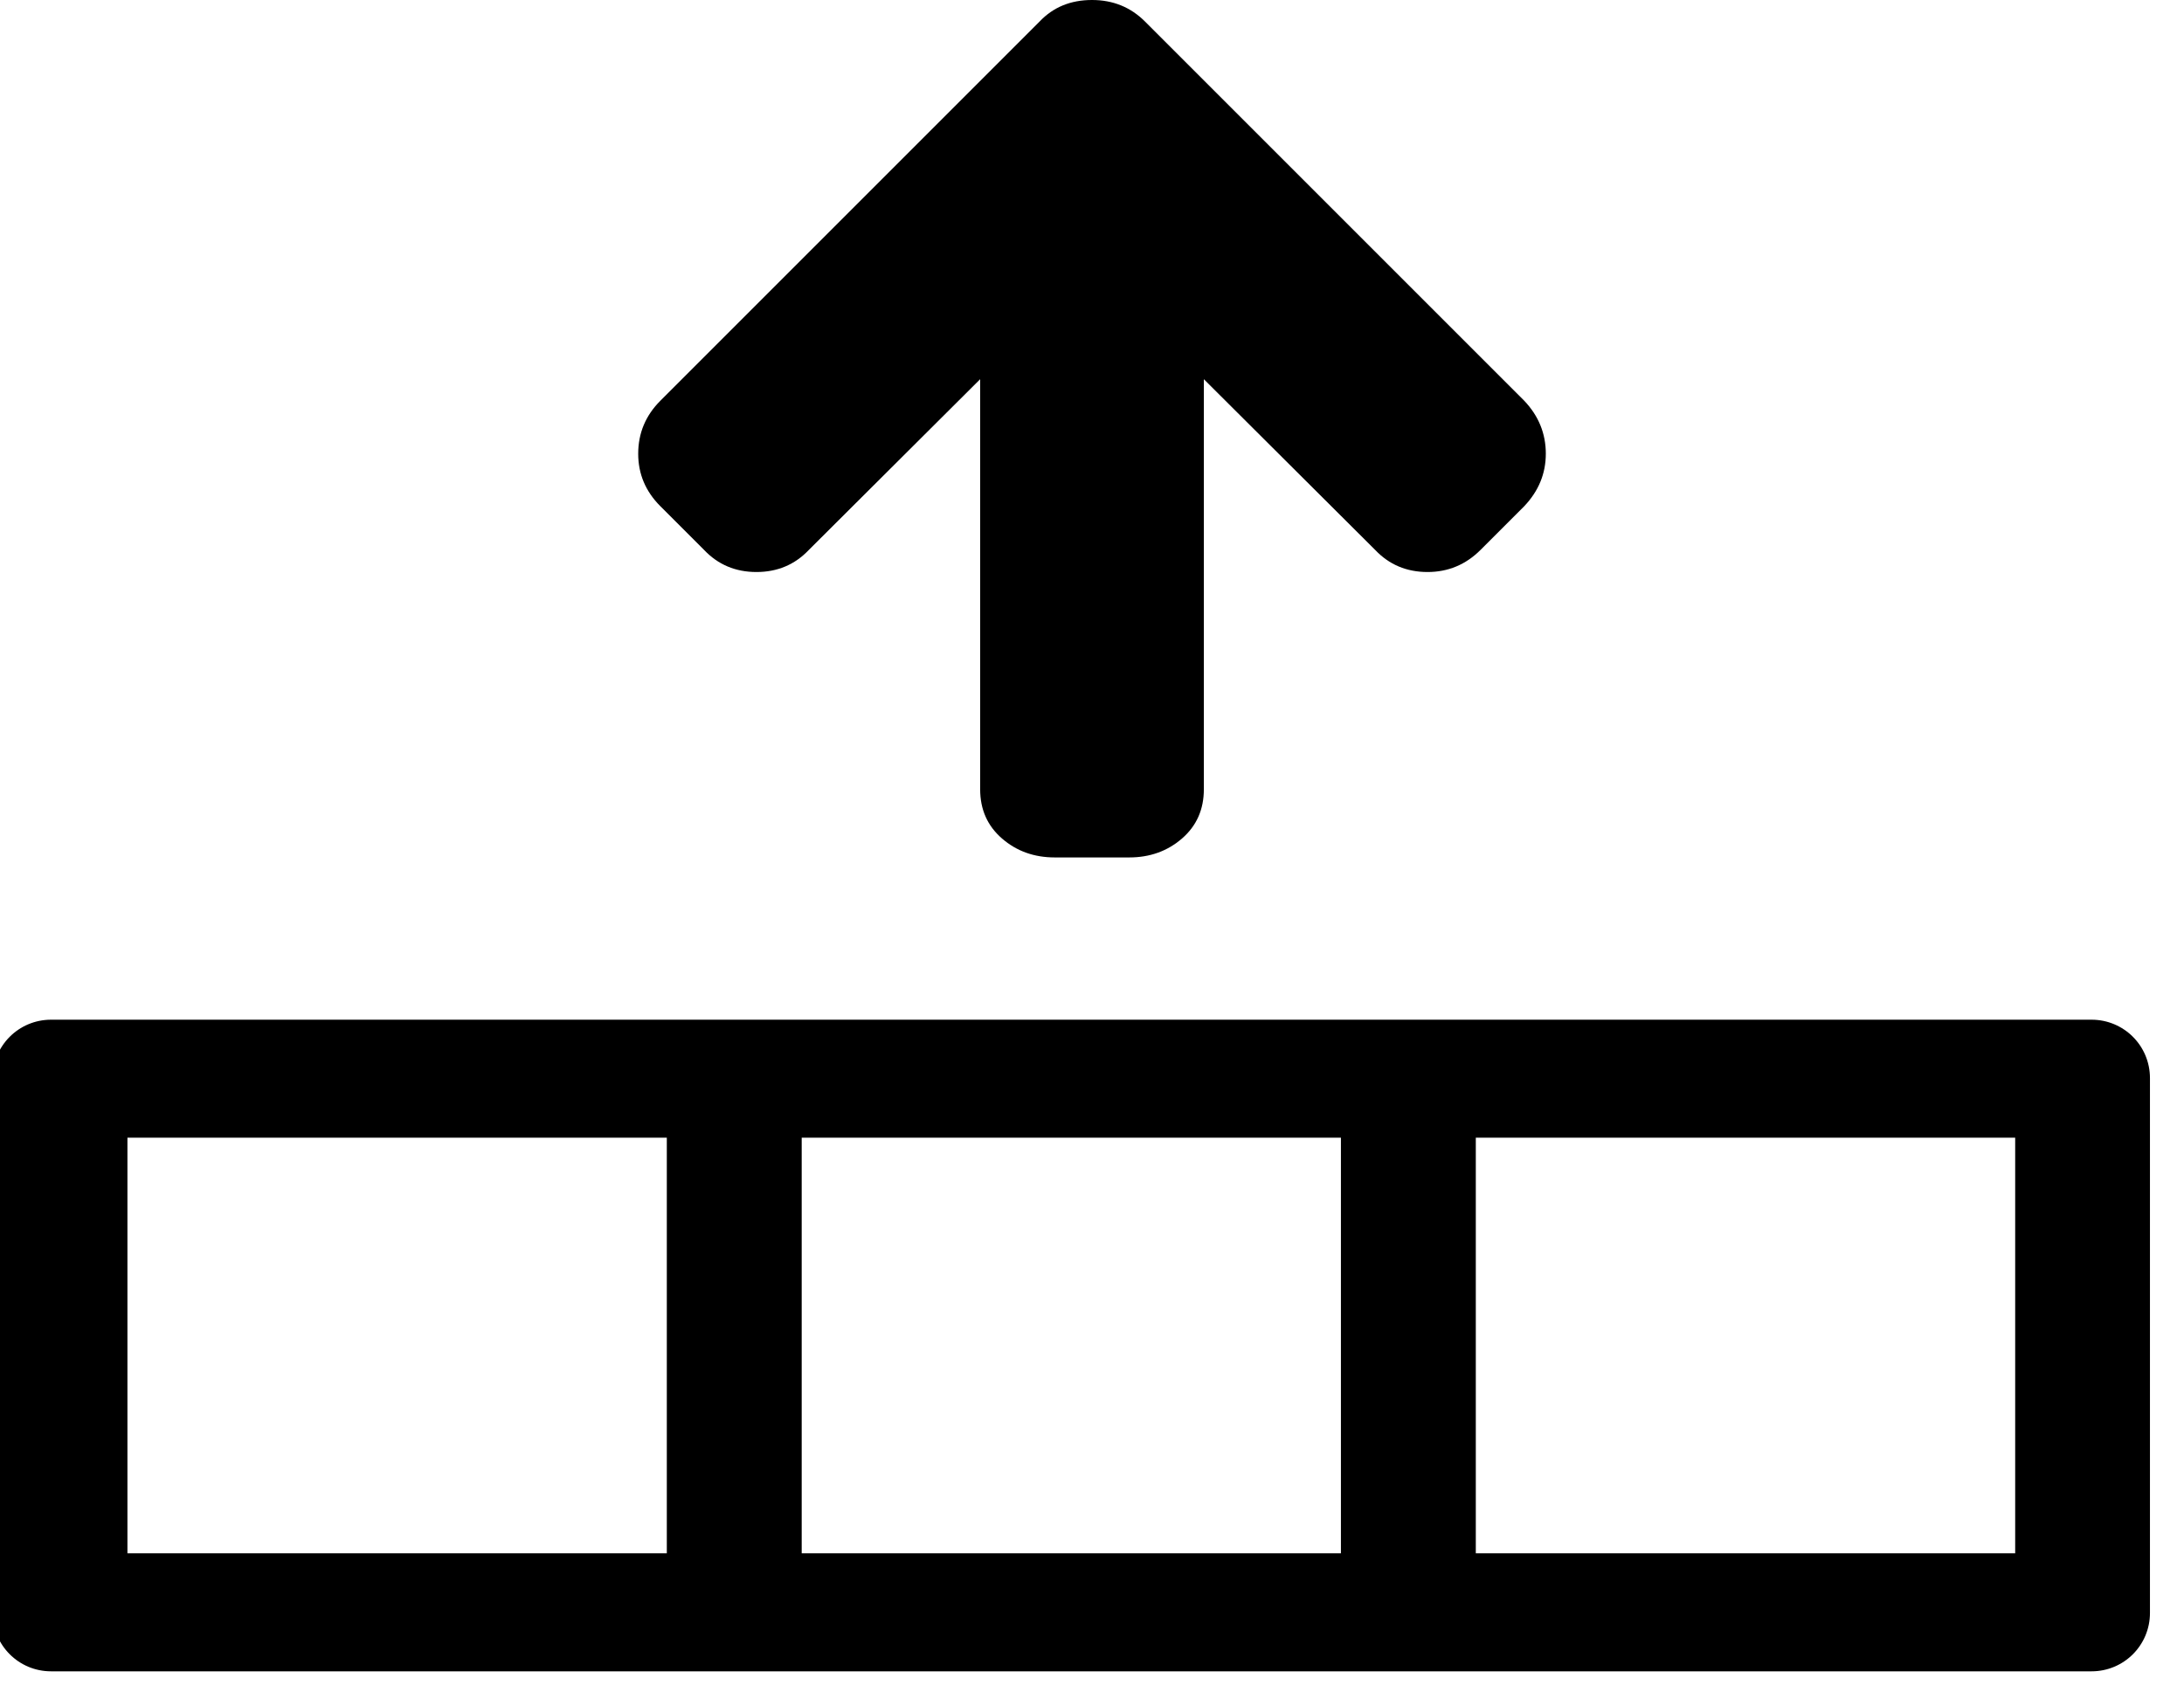 <?xml version="1.0" encoding="UTF-8" standalone="no"?>
<!-- Created with Inkscape (http://www.inkscape.org/) -->

<svg
   xmlns:osb="http://www.openswatchbook.org/uri/2009/osb"
   xmlns:dc="http://purl.org/dc/elements/1.1/"
   xmlns:cc="http://creativecommons.org/ns#"
   xmlns:rdf="http://www.w3.org/1999/02/22-rdf-syntax-ns#"
   xmlns:svg="http://www.w3.org/2000/svg"
   xmlns="http://www.w3.org/2000/svg"
   xmlns:xlink="http://www.w3.org/1999/xlink"
   xmlns:sodipodi="http://sodipodi.sourceforge.net/DTD/sodipodi-0.dtd"
   xmlns:inkscape="http://www.inkscape.org/namespaces/inkscape"
   width="135.467mm"
   height="105.849mm"
   viewBox="0 0 480 375.055"
   id="svg5558"
   version="1.1"
   inkscape:version="0.91 r13725"
   sodipodi:docname="row-above.svg">
  <defs
     id="defs5560">
    <linearGradient
       id="linearGradient4209"
       osb:paint="solid">
      <stop
         style="stop-color:#ffffff;stop-opacity:1;"
         offset="0"
         id="stop4211" />
    </linearGradient>
    <linearGradient
       inkscape:collect="always"
       xlink:href="#linearGradient4209"
       id="linearGradient5482"
       gradientUnits="userSpaceOnUse"
       gradientTransform="matrix(0,-1.566,1.566,0,2716.739,38.468)"
       x1="252.429"
       y1="91.944"
       x2="379.8"
       y2="91.944" />
  </defs>
  <sodipodi:namedview
     id="base"
     pagecolor="#ffffff"
     bordercolor="#666666"
     borderopacity="1.0"
     inkscape:pageopacity="0.0"
     inkscape:pageshadow="2"
     inkscape:zoom="0.35"
     inkscape:cx="-1246.0992"
     inkscape:cy="705.20323"
     inkscape:document-units="px"
     inkscape:current-layer="layer1"
     showgrid="false"
     inkscape:window-width="1404"
     inkscape:window-height="693"
     inkscape:window-x="2591"
     inkscape:window-y="122"
     inkscape:window-maximized="0"
     fit-margin-top="0"
     fit-margin-left="0"
     fit-margin-right="0"
     fit-margin-bottom="0" />
  <g
     inkscape:label="Camada 1"
     inkscape:groupmode="layer"
     id="layer1"
     transform="translate(103.627,712.308)">
    <g
       transform="matrix(0,1,-1,0,-320.225,-3478.808)"
       id="g5436-8"
       inkscape:export-xdpi="90"
       inkscape:export-ydpi="90">
      <path
         style="stroke:url(#linearGradient5482);stroke-width:0;stroke-miterlimit:4;stroke-dasharray:none"
         inkscape:connector-curvature="0"
         d="m 2866.238,-556.336 q 6.53,0 11.523,4.737 l 9.602,9.602 q 4.865,4.865 4.865,11.651 0,6.914 -4.865,11.523 l -37.514,37.642 90.135,0 q 6.658,0 10.819,4.801 4.161,4.801 4.161,11.587 l 0,16.388 q 0,6.786 -4.161,11.587 -4.161,4.801 -10.819,4.801 l -90.135,0 37.514,37.642 q 4.865,4.609 4.865,11.523 0,6.914 -4.865,11.523 l -9.602,9.602 q -4.865,4.865 -11.523,4.865 -6.786,0 -11.651,-4.865 l -83.35,-83.35 q -4.737,-4.481 -4.737,-11.523 0,-6.914 4.737,-11.651 l 83.35,-83.35 q 4.993,-4.737 11.651,-4.737 z"
         id="path3400-4-4-5-5" />
      <path
         inkscape:connector-curvature="0"
         d="m 8807,17037 0,-2610 3386,0 0,2610 z m -847,0 -3387,0 0,-2610 3387,0 z m 5080,-2610 3387,0 0,2610 -3387,0 z m 4233.333,-374.224 0,3358.445 c 0,203.256 -163.632,366.889 -366.889,366.889 l -12812.889,0 c -203.256,0 -366.889,-163.633 -366.889,-366.889 l 0,-3358.445 c 0,-203.256 163.632,-366.889 366.889,-366.889 l 12812.889,0 c 203.257,0 366.889,163.633 366.889,366.889 z"
         style="clip-rule:evenodd;fill:#000000;fill-rule:evenodd;image-rendering:optimizeQuality;shape-rendering:geometricPrecision;text-rendering:geometricPrecision"
         transform="matrix(0,-0.035,0.035,0,2511.622,-84.551)"
         id="polygon3366-49-8-3-5" />
    </g>
  </g>
</svg>
